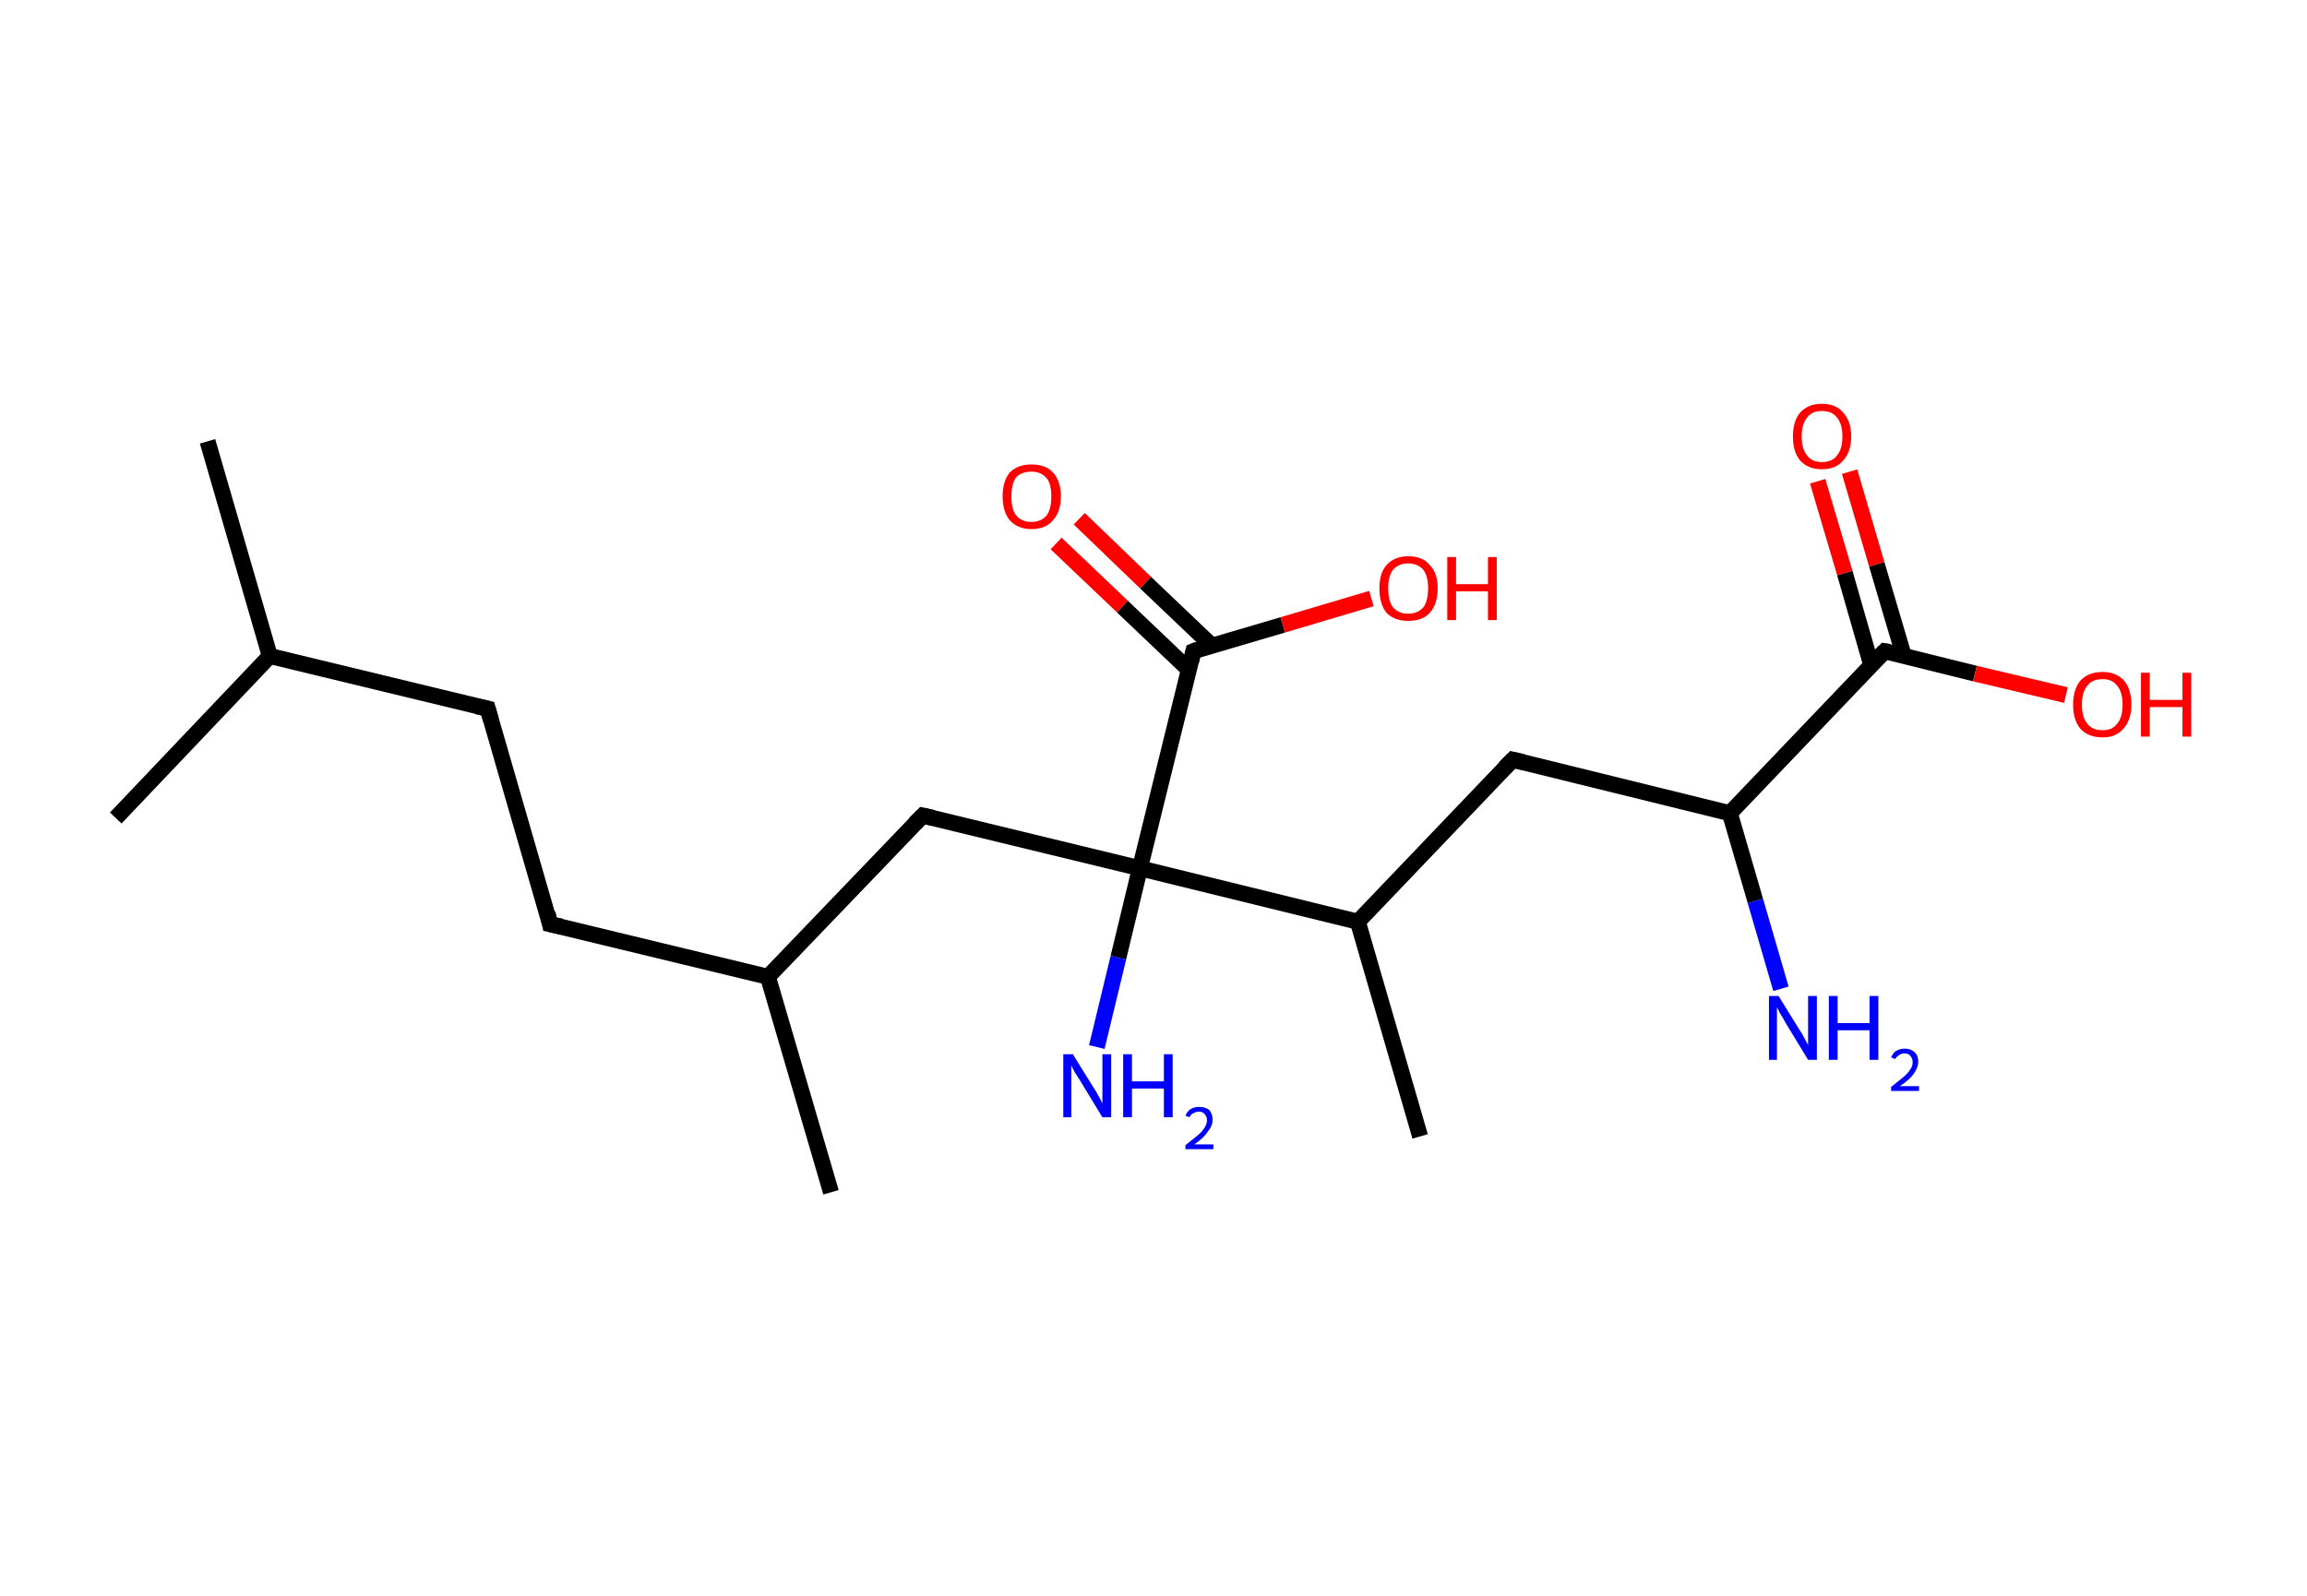 <?xml version='1.0' encoding='ASCII' standalone='yes'?>
<svg xmlns="http://www.w3.org/2000/svg" xmlns:rdkit="http://www.rdkit.org/xml" xmlns:xlink="http://www.w3.org/1999/xlink" version="1.1" baseProfile="full" xml:space="preserve" width="289px" height="200px" viewBox="0 0 289 200">
<!-- END OF HEADER -->
<rect style="opacity:1.0;fill:#FFFFFF;stroke:none" width="289.0" height="200.0" x="0.0" y="0.0"> </rect>
<path class="bond-0 atom-0 atom-1" d="M 26.0,55.3 L 33.8,82.2" style="fill:none;fill-rule:evenodd;stroke:#000000;stroke-width:2.0px;stroke-linecap:butt;stroke-linejoin:miter;stroke-opacity:1"/>
<path class="bond-1 atom-1 atom-2" d="M 33.8,82.2 L 14.5,102.5" style="fill:none;fill-rule:evenodd;stroke:#000000;stroke-width:2.0px;stroke-linecap:butt;stroke-linejoin:miter;stroke-opacity:1"/>
<path class="bond-2 atom-1 atom-3" d="M 33.8,82.2 L 61.1,88.8" style="fill:none;fill-rule:evenodd;stroke:#000000;stroke-width:2.0px;stroke-linecap:butt;stroke-linejoin:miter;stroke-opacity:1"/>
<path class="bond-3 atom-3 atom-4" d="M 61.1,88.8 L 68.9,115.8" style="fill:none;fill-rule:evenodd;stroke:#000000;stroke-width:2.0px;stroke-linecap:butt;stroke-linejoin:miter;stroke-opacity:1"/>
<path class="bond-4 atom-4 atom-5" d="M 68.9,115.8 L 96.2,122.4" style="fill:none;fill-rule:evenodd;stroke:#000000;stroke-width:2.0px;stroke-linecap:butt;stroke-linejoin:miter;stroke-opacity:1"/>
<path class="bond-5 atom-5 atom-6" d="M 96.2,122.4 L 104.1,149.4" style="fill:none;fill-rule:evenodd;stroke:#000000;stroke-width:2.0px;stroke-linecap:butt;stroke-linejoin:miter;stroke-opacity:1"/>
<path class="bond-6 atom-5 atom-7" d="M 96.2,122.4 L 115.6,102.2" style="fill:none;fill-rule:evenodd;stroke:#000000;stroke-width:2.0px;stroke-linecap:butt;stroke-linejoin:miter;stroke-opacity:1"/>
<path class="bond-7 atom-7 atom-8" d="M 115.6,102.2 L 142.8,108.8" style="fill:none;fill-rule:evenodd;stroke:#000000;stroke-width:2.0px;stroke-linecap:butt;stroke-linejoin:miter;stroke-opacity:1"/>
<path class="bond-8 atom-8 atom-9" d="M 142.8,108.8 L 140.1,120.0" style="fill:none;fill-rule:evenodd;stroke:#000000;stroke-width:2.0px;stroke-linecap:butt;stroke-linejoin:miter;stroke-opacity:1"/>
<path class="bond-8 atom-8 atom-9" d="M 140.1,120.0 L 137.4,131.2" style="fill:none;fill-rule:evenodd;stroke:#0000FF;stroke-width:2.0px;stroke-linecap:butt;stroke-linejoin:miter;stroke-opacity:1"/>
<path class="bond-9 atom-8 atom-10" d="M 142.8,108.8 L 149.5,81.6" style="fill:none;fill-rule:evenodd;stroke:#000000;stroke-width:2.0px;stroke-linecap:butt;stroke-linejoin:miter;stroke-opacity:1"/>
<path class="bond-10 atom-10 atom-11" d="M 151.8,80.9 L 143.5,73.0" style="fill:none;fill-rule:evenodd;stroke:#000000;stroke-width:2.0px;stroke-linecap:butt;stroke-linejoin:miter;stroke-opacity:1"/>
<path class="bond-10 atom-10 atom-11" d="M 143.5,73.0 L 135.2,65.0" style="fill:none;fill-rule:evenodd;stroke:#FF0000;stroke-width:2.0px;stroke-linecap:butt;stroke-linejoin:miter;stroke-opacity:1"/>
<path class="bond-10 atom-10 atom-11" d="M 148.9,83.9 L 140.6,76.0" style="fill:none;fill-rule:evenodd;stroke:#000000;stroke-width:2.0px;stroke-linecap:butt;stroke-linejoin:miter;stroke-opacity:1"/>
<path class="bond-10 atom-10 atom-11" d="M 140.6,76.0 L 132.3,68.1" style="fill:none;fill-rule:evenodd;stroke:#FF0000;stroke-width:2.0px;stroke-linecap:butt;stroke-linejoin:miter;stroke-opacity:1"/>
<path class="bond-11 atom-10 atom-12" d="M 149.5,81.6 L 160.7,78.3" style="fill:none;fill-rule:evenodd;stroke:#000000;stroke-width:2.0px;stroke-linecap:butt;stroke-linejoin:miter;stroke-opacity:1"/>
<path class="bond-11 atom-10 atom-12" d="M 160.7,78.3 L 171.8,75.0" style="fill:none;fill-rule:evenodd;stroke:#FF0000;stroke-width:2.0px;stroke-linecap:butt;stroke-linejoin:miter;stroke-opacity:1"/>
<path class="bond-12 atom-8 atom-13" d="M 142.8,108.8 L 170.1,115.5" style="fill:none;fill-rule:evenodd;stroke:#000000;stroke-width:2.0px;stroke-linecap:butt;stroke-linejoin:miter;stroke-opacity:1"/>
<path class="bond-13 atom-13 atom-14" d="M 170.1,115.5 L 177.9,142.4" style="fill:none;fill-rule:evenodd;stroke:#000000;stroke-width:2.0px;stroke-linecap:butt;stroke-linejoin:miter;stroke-opacity:1"/>
<path class="bond-14 atom-13 atom-15" d="M 170.1,115.5 L 189.5,95.2" style="fill:none;fill-rule:evenodd;stroke:#000000;stroke-width:2.0px;stroke-linecap:butt;stroke-linejoin:miter;stroke-opacity:1"/>
<path class="bond-15 atom-15 atom-16" d="M 189.5,95.2 L 216.7,101.9" style="fill:none;fill-rule:evenodd;stroke:#000000;stroke-width:2.0px;stroke-linecap:butt;stroke-linejoin:miter;stroke-opacity:1"/>
<path class="bond-16 atom-16 atom-17" d="M 216.7,101.9 L 219.9,112.9" style="fill:none;fill-rule:evenodd;stroke:#000000;stroke-width:2.0px;stroke-linecap:butt;stroke-linejoin:miter;stroke-opacity:1"/>
<path class="bond-16 atom-16 atom-17" d="M 219.9,112.9 L 223.1,123.9" style="fill:none;fill-rule:evenodd;stroke:#0000FF;stroke-width:2.0px;stroke-linecap:butt;stroke-linejoin:miter;stroke-opacity:1"/>
<path class="bond-17 atom-16 atom-18" d="M 216.7,101.9 L 236.1,81.6" style="fill:none;fill-rule:evenodd;stroke:#000000;stroke-width:2.0px;stroke-linecap:butt;stroke-linejoin:miter;stroke-opacity:1"/>
<path class="bond-18 atom-18 atom-19" d="M 238.5,82.2 L 235.1,70.7" style="fill:none;fill-rule:evenodd;stroke:#000000;stroke-width:2.0px;stroke-linecap:butt;stroke-linejoin:miter;stroke-opacity:1"/>
<path class="bond-18 atom-18 atom-19" d="M 235.1,70.7 L 231.7,59.1" style="fill:none;fill-rule:evenodd;stroke:#FF0000;stroke-width:2.0px;stroke-linecap:butt;stroke-linejoin:miter;stroke-opacity:1"/>
<path class="bond-18 atom-18 atom-19" d="M 234.4,83.3 L 231.1,71.8" style="fill:none;fill-rule:evenodd;stroke:#000000;stroke-width:2.0px;stroke-linecap:butt;stroke-linejoin:miter;stroke-opacity:1"/>
<path class="bond-18 atom-18 atom-19" d="M 231.1,71.8 L 227.7,60.3" style="fill:none;fill-rule:evenodd;stroke:#FF0000;stroke-width:2.0px;stroke-linecap:butt;stroke-linejoin:miter;stroke-opacity:1"/>
<path class="bond-19 atom-18 atom-20" d="M 236.1,81.6 L 247.4,84.4" style="fill:none;fill-rule:evenodd;stroke:#000000;stroke-width:2.0px;stroke-linecap:butt;stroke-linejoin:miter;stroke-opacity:1"/>
<path class="bond-19 atom-18 atom-20" d="M 247.4,84.4 L 258.8,87.1" style="fill:none;fill-rule:evenodd;stroke:#FF0000;stroke-width:2.0px;stroke-linecap:butt;stroke-linejoin:miter;stroke-opacity:1"/>
<path d="M 59.7,88.5 L 61.1,88.8 L 61.5,90.2" style="fill:none;stroke:#000000;stroke-width:2.0px;stroke-linecap:butt;stroke-linejoin:miter;stroke-opacity:1;"/>
<path d="M 68.6,114.4 L 68.9,115.8 L 70.3,116.1" style="fill:none;stroke:#000000;stroke-width:2.0px;stroke-linecap:butt;stroke-linejoin:miter;stroke-opacity:1;"/>
<path d="M 114.6,103.2 L 115.6,102.2 L 116.9,102.5" style="fill:none;stroke:#000000;stroke-width:2.0px;stroke-linecap:butt;stroke-linejoin:miter;stroke-opacity:1;"/>
<path d="M 149.2,82.9 L 149.5,81.6 L 150.0,81.4" style="fill:none;stroke:#000000;stroke-width:2.0px;stroke-linecap:butt;stroke-linejoin:miter;stroke-opacity:1;"/>
<path d="M 188.5,96.2 L 189.5,95.2 L 190.8,95.5" style="fill:none;stroke:#000000;stroke-width:2.0px;stroke-linecap:butt;stroke-linejoin:miter;stroke-opacity:1;"/>
<path d="M 235.1,82.6 L 236.1,81.6 L 236.7,81.7" style="fill:none;stroke:#000000;stroke-width:2.0px;stroke-linecap:butt;stroke-linejoin:miter;stroke-opacity:1;"/>
<path class="atom-9" d="M 134.4 132.1 L 137.0 136.3 Q 137.3 136.7, 137.7 137.5 Q 138.1 138.2, 138.1 138.3 L 138.1 132.1 L 139.2 132.1 L 139.2 140.0 L 138.1 140.0 L 135.3 135.4 Q 135.0 134.9, 134.6 134.3 Q 134.3 133.7, 134.2 133.5 L 134.2 140.0 L 133.2 140.0 L 133.2 132.1 L 134.4 132.1 " fill="#0000FF"/>
<path class="atom-9" d="M 140.7 132.1 L 141.8 132.1 L 141.8 135.5 L 145.8 135.5 L 145.8 132.1 L 146.9 132.1 L 146.9 140.0 L 145.8 140.0 L 145.8 136.4 L 141.8 136.4 L 141.8 140.0 L 140.7 140.0 L 140.7 132.1 " fill="#0000FF"/>
<path class="atom-9" d="M 148.5 139.8 Q 148.7 139.3, 149.1 139.0 Q 149.6 138.7, 150.2 138.7 Q 151.0 138.7, 151.5 139.1 Q 151.9 139.6, 151.9 140.3 Q 151.9 141.1, 151.3 141.8 Q 150.8 142.6, 149.6 143.4 L 152.0 143.4 L 152.0 144.0 L 148.5 144.0 L 148.5 143.5 Q 149.4 142.8, 150.0 142.3 Q 150.6 141.8, 150.9 141.3 Q 151.2 140.8, 151.2 140.4 Q 151.2 139.9, 150.9 139.6 Q 150.7 139.3, 150.2 139.3 Q 149.8 139.3, 149.5 139.5 Q 149.2 139.6, 149.0 140.0 L 148.5 139.8 " fill="#0000FF"/>
<path class="atom-11" d="M 125.6 62.2 Q 125.6 60.3, 126.5 59.2 Q 127.5 58.2, 129.2 58.2 Q 131.0 58.2, 131.9 59.2 Q 132.9 60.3, 132.9 62.2 Q 132.9 64.1, 131.9 65.2 Q 131.0 66.3, 129.2 66.3 Q 127.5 66.3, 126.5 65.2 Q 125.6 64.1, 125.6 62.2 M 129.2 65.4 Q 130.4 65.4, 131.1 64.6 Q 131.7 63.8, 131.7 62.2 Q 131.7 60.6, 131.1 59.9 Q 130.4 59.1, 129.2 59.1 Q 128.0 59.1, 127.3 59.8 Q 126.7 60.6, 126.7 62.2 Q 126.7 63.8, 127.3 64.6 Q 128.0 65.4, 129.2 65.4 " fill="#FF0000"/>
<path class="atom-12" d="M 172.8 73.7 Q 172.8 71.8, 173.7 70.8 Q 174.7 69.7, 176.4 69.7 Q 178.2 69.7, 179.1 70.8 Q 180.1 71.8, 180.1 73.7 Q 180.1 75.7, 179.1 76.8 Q 178.2 77.8, 176.4 77.8 Q 174.7 77.8, 173.7 76.8 Q 172.8 75.7, 172.8 73.7 M 176.4 76.9 Q 177.6 76.9, 178.3 76.1 Q 178.9 75.3, 178.9 73.7 Q 178.9 72.2, 178.3 71.4 Q 177.6 70.6, 176.4 70.6 Q 175.2 70.6, 174.5 71.4 Q 173.9 72.2, 173.9 73.7 Q 173.9 75.3, 174.5 76.1 Q 175.2 76.9, 176.4 76.9 " fill="#FF0000"/>
<path class="atom-12" d="M 181.3 69.8 L 182.4 69.8 L 182.4 73.2 L 186.4 73.2 L 186.4 69.8 L 187.5 69.8 L 187.5 77.7 L 186.4 77.7 L 186.4 74.1 L 182.4 74.1 L 182.4 77.7 L 181.3 77.7 L 181.3 69.8 " fill="#FF0000"/>
<path class="atom-17" d="M 222.8 124.8 L 225.4 129.0 Q 225.7 129.4, 226.1 130.2 Q 226.5 130.9, 226.5 131.0 L 226.5 124.8 L 227.6 124.8 L 227.6 132.8 L 226.5 132.8 L 223.7 128.2 Q 223.4 127.6, 223.0 127.0 Q 222.7 126.4, 222.6 126.2 L 222.6 132.8 L 221.6 132.8 L 221.6 124.8 L 222.8 124.8 " fill="#0000FF"/>
<path class="atom-17" d="M 229.1 124.8 L 230.2 124.8 L 230.2 128.2 L 234.2 128.2 L 234.2 124.8 L 235.3 124.8 L 235.3 132.8 L 234.2 132.8 L 234.2 129.1 L 230.2 129.1 L 230.2 132.8 L 229.1 132.8 L 229.1 124.8 " fill="#0000FF"/>
<path class="atom-17" d="M 236.9 132.5 Q 237.1 132.0, 237.5 131.7 Q 238.0 131.4, 238.6 131.4 Q 239.4 131.4, 239.9 131.9 Q 240.3 132.3, 240.3 133.0 Q 240.3 133.8, 239.7 134.6 Q 239.2 135.3, 238.0 136.1 L 240.4 136.1 L 240.4 136.7 L 236.9 136.7 L 236.9 136.2 Q 237.8 135.5, 238.4 135.0 Q 239.0 134.5, 239.3 134.0 Q 239.6 133.6, 239.6 133.1 Q 239.6 132.6, 239.3 132.3 Q 239.1 132.0, 238.6 132.0 Q 238.2 132.0, 237.9 132.2 Q 237.6 132.4, 237.4 132.7 L 236.9 132.5 " fill="#0000FF"/>
<path class="atom-19" d="M 224.6 54.7 Q 224.6 52.8, 225.5 51.7 Q 226.5 50.6, 228.2 50.6 Q 230.0 50.6, 230.9 51.7 Q 231.9 52.8, 231.9 54.7 Q 231.9 56.6, 230.9 57.7 Q 230.0 58.8, 228.2 58.8 Q 226.5 58.8, 225.5 57.7 Q 224.6 56.6, 224.6 54.7 M 228.2 57.9 Q 229.5 57.9, 230.1 57.1 Q 230.8 56.3, 230.8 54.7 Q 230.8 53.1, 230.1 52.3 Q 229.5 51.5, 228.2 51.5 Q 227.0 51.5, 226.4 52.3 Q 225.7 53.1, 225.7 54.7 Q 225.7 56.3, 226.4 57.1 Q 227.0 57.9, 228.2 57.9 " fill="#FF0000"/>
<path class="atom-20" d="M 259.7 88.3 Q 259.7 86.4, 260.6 85.3 Q 261.6 84.2, 263.4 84.2 Q 265.1 84.2, 266.1 85.3 Q 267.0 86.4, 267.0 88.3 Q 267.0 90.2, 266.0 91.3 Q 265.1 92.4, 263.4 92.4 Q 261.6 92.4, 260.6 91.3 Q 259.7 90.2, 259.7 88.3 M 263.4 91.5 Q 264.6 91.5, 265.2 90.7 Q 265.9 89.9, 265.9 88.3 Q 265.9 86.7, 265.2 85.9 Q 264.6 85.1, 263.4 85.1 Q 262.1 85.1, 261.5 85.9 Q 260.8 86.7, 260.8 88.3 Q 260.8 89.9, 261.5 90.7 Q 262.1 91.5, 263.4 91.5 " fill="#FF0000"/>
<path class="atom-20" d="M 268.2 84.3 L 269.3 84.3 L 269.3 87.7 L 273.4 87.7 L 273.4 84.3 L 274.5 84.3 L 274.5 92.3 L 273.4 92.3 L 273.4 88.6 L 269.3 88.6 L 269.3 92.3 L 268.2 92.3 L 268.2 84.3 " fill="#FF0000"/>
</svg>
